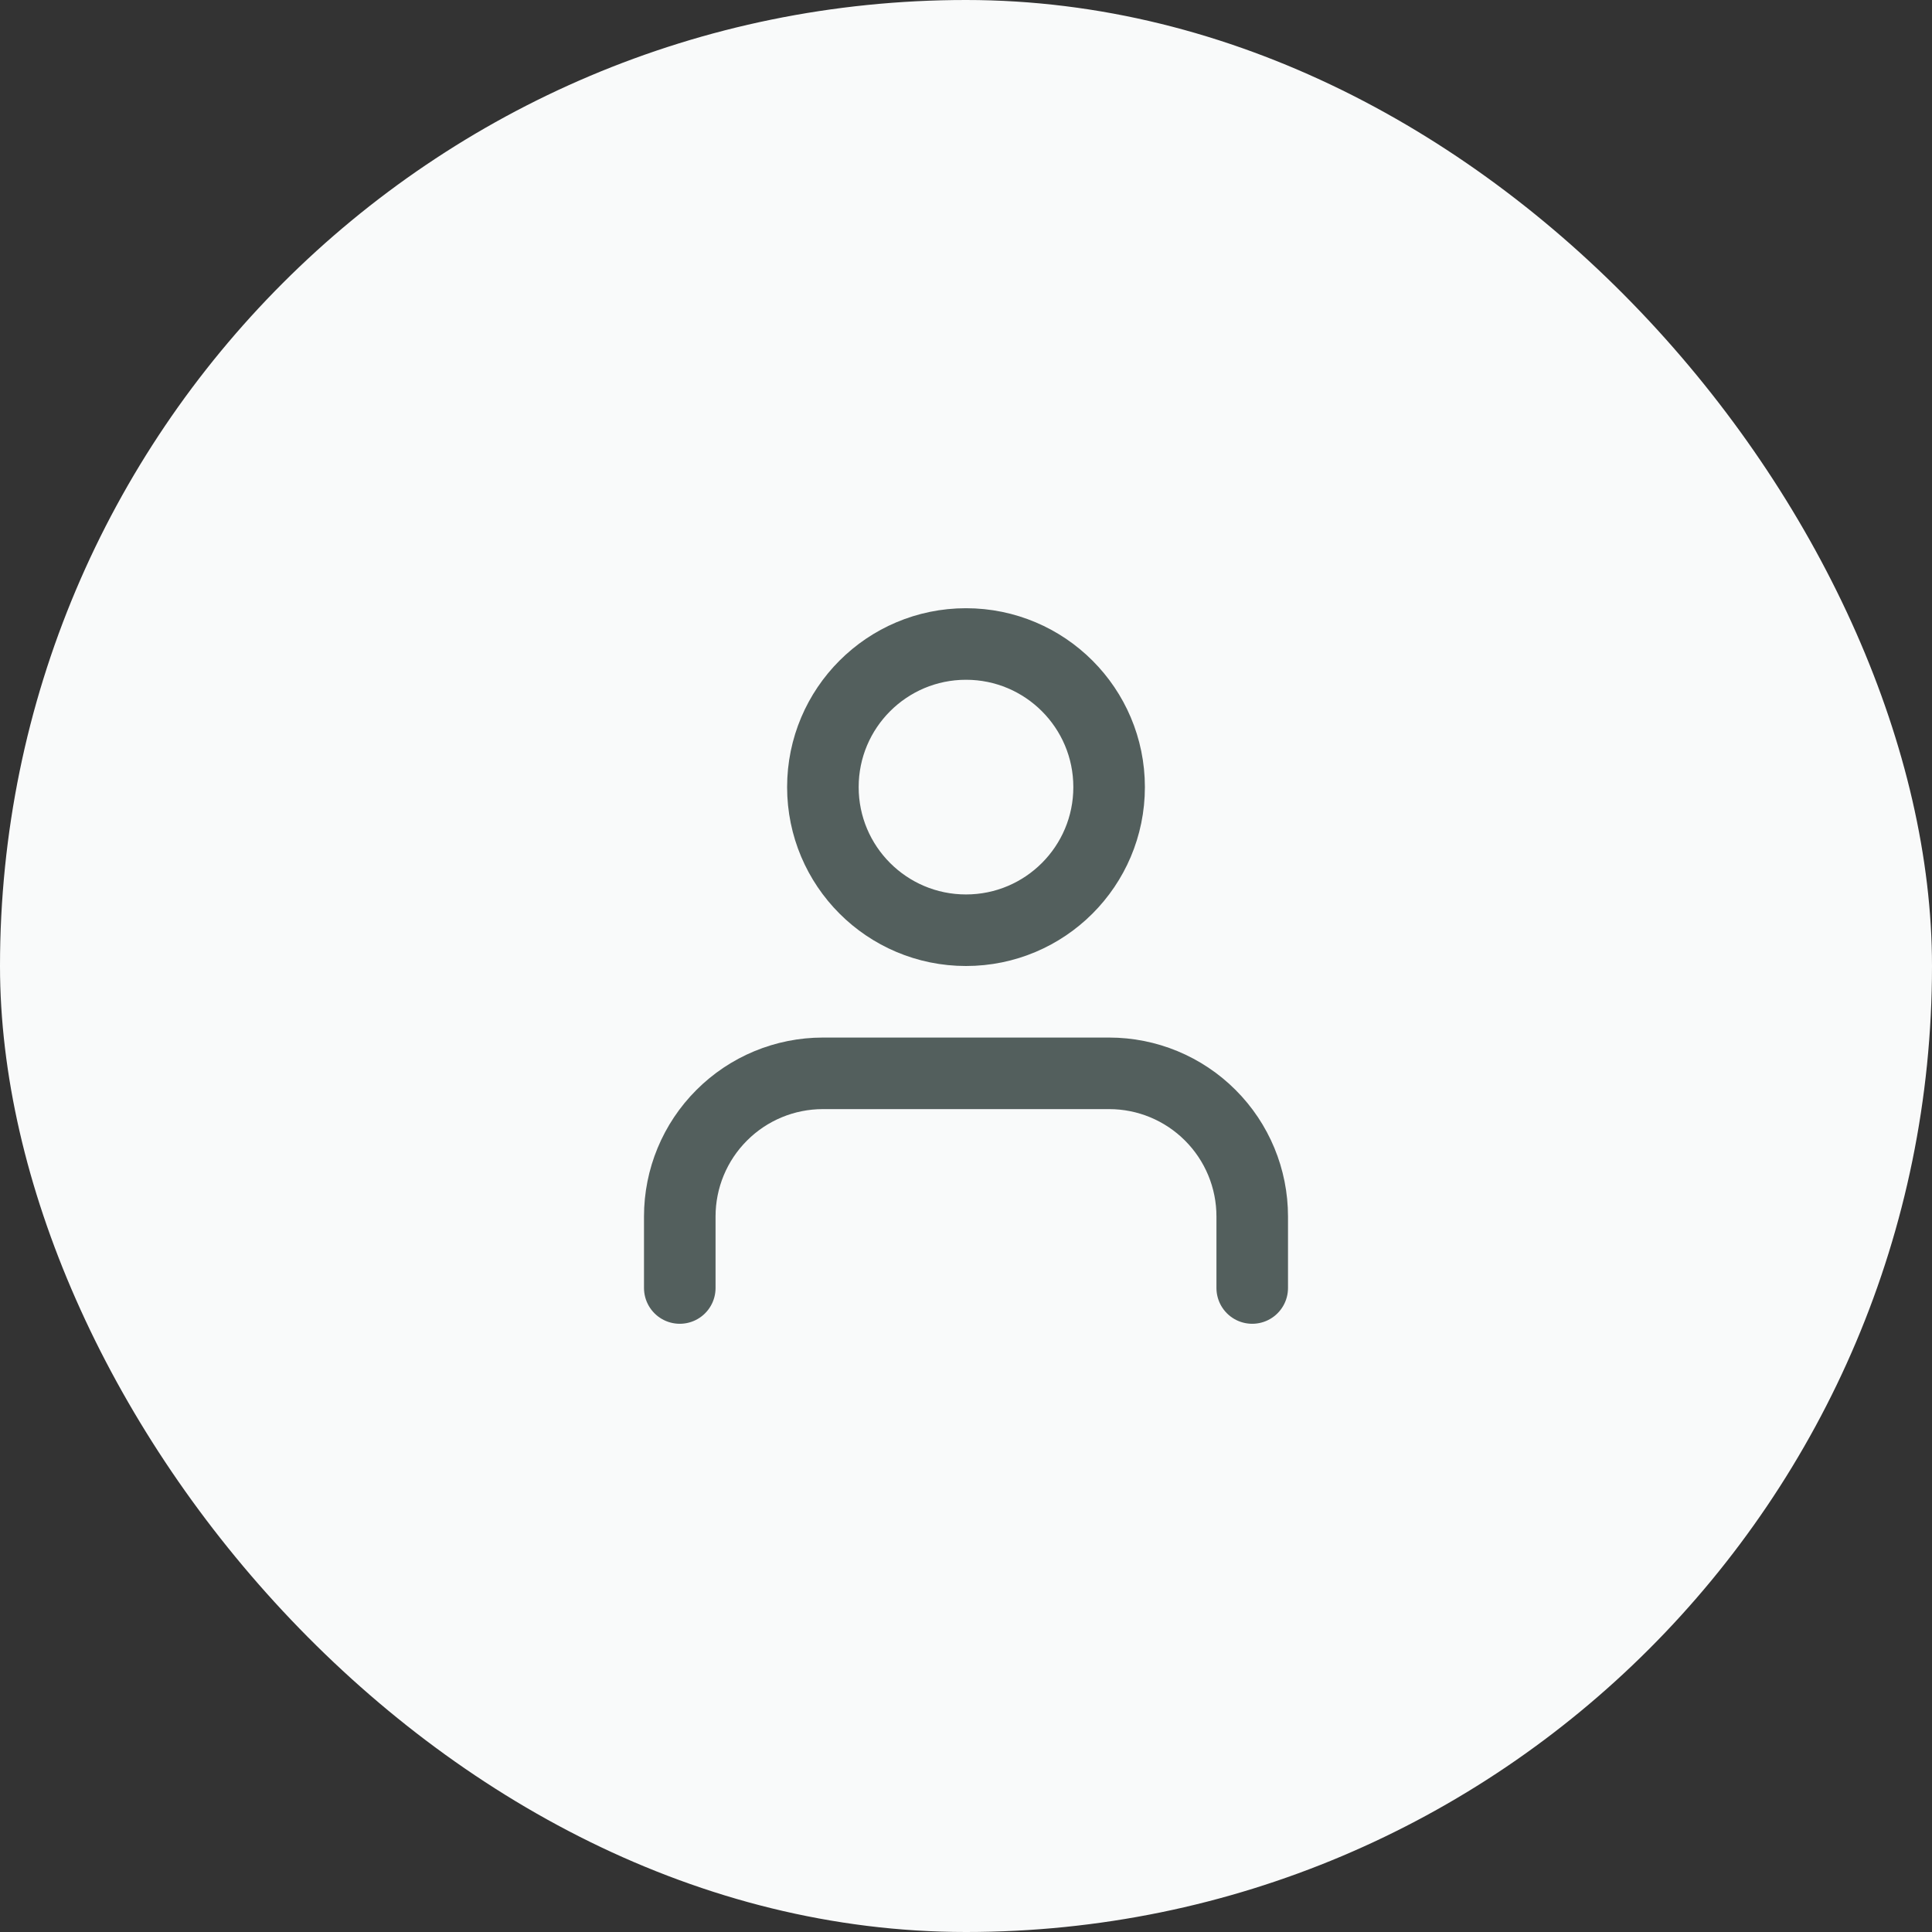 <svg width="54" height="54" viewBox="0 0 54 54" fill="none" xmlns="http://www.w3.org/2000/svg">
<rect x="0" y="0" width="54" height="54" fill="#333333" stroke="none"/>
<rect width="54" height="54" rx="27" fill="#F9FAFA"/>
<path d="M35 36V34C35 32.939 34.579 31.922 33.828 31.172C33.078 30.421 32.061 30 31 30H23C21.939 30 20.922 30.421 20.172 31.172C19.421 31.922 19 32.939 19 34V36" stroke="#535F5D" stroke-width="2" stroke-linecap="round" stroke-linejoin="round"/>
<path d="M27 26C29.209 26 31 24.209 31 22C31 19.791 29.209 18 27 18C24.791 18 23 19.791 23 22C23 24.209 24.791 26 27 26Z" stroke="#535F5D" stroke-width="2" stroke-linecap="round" stroke-linejoin="round"/>
</svg>
